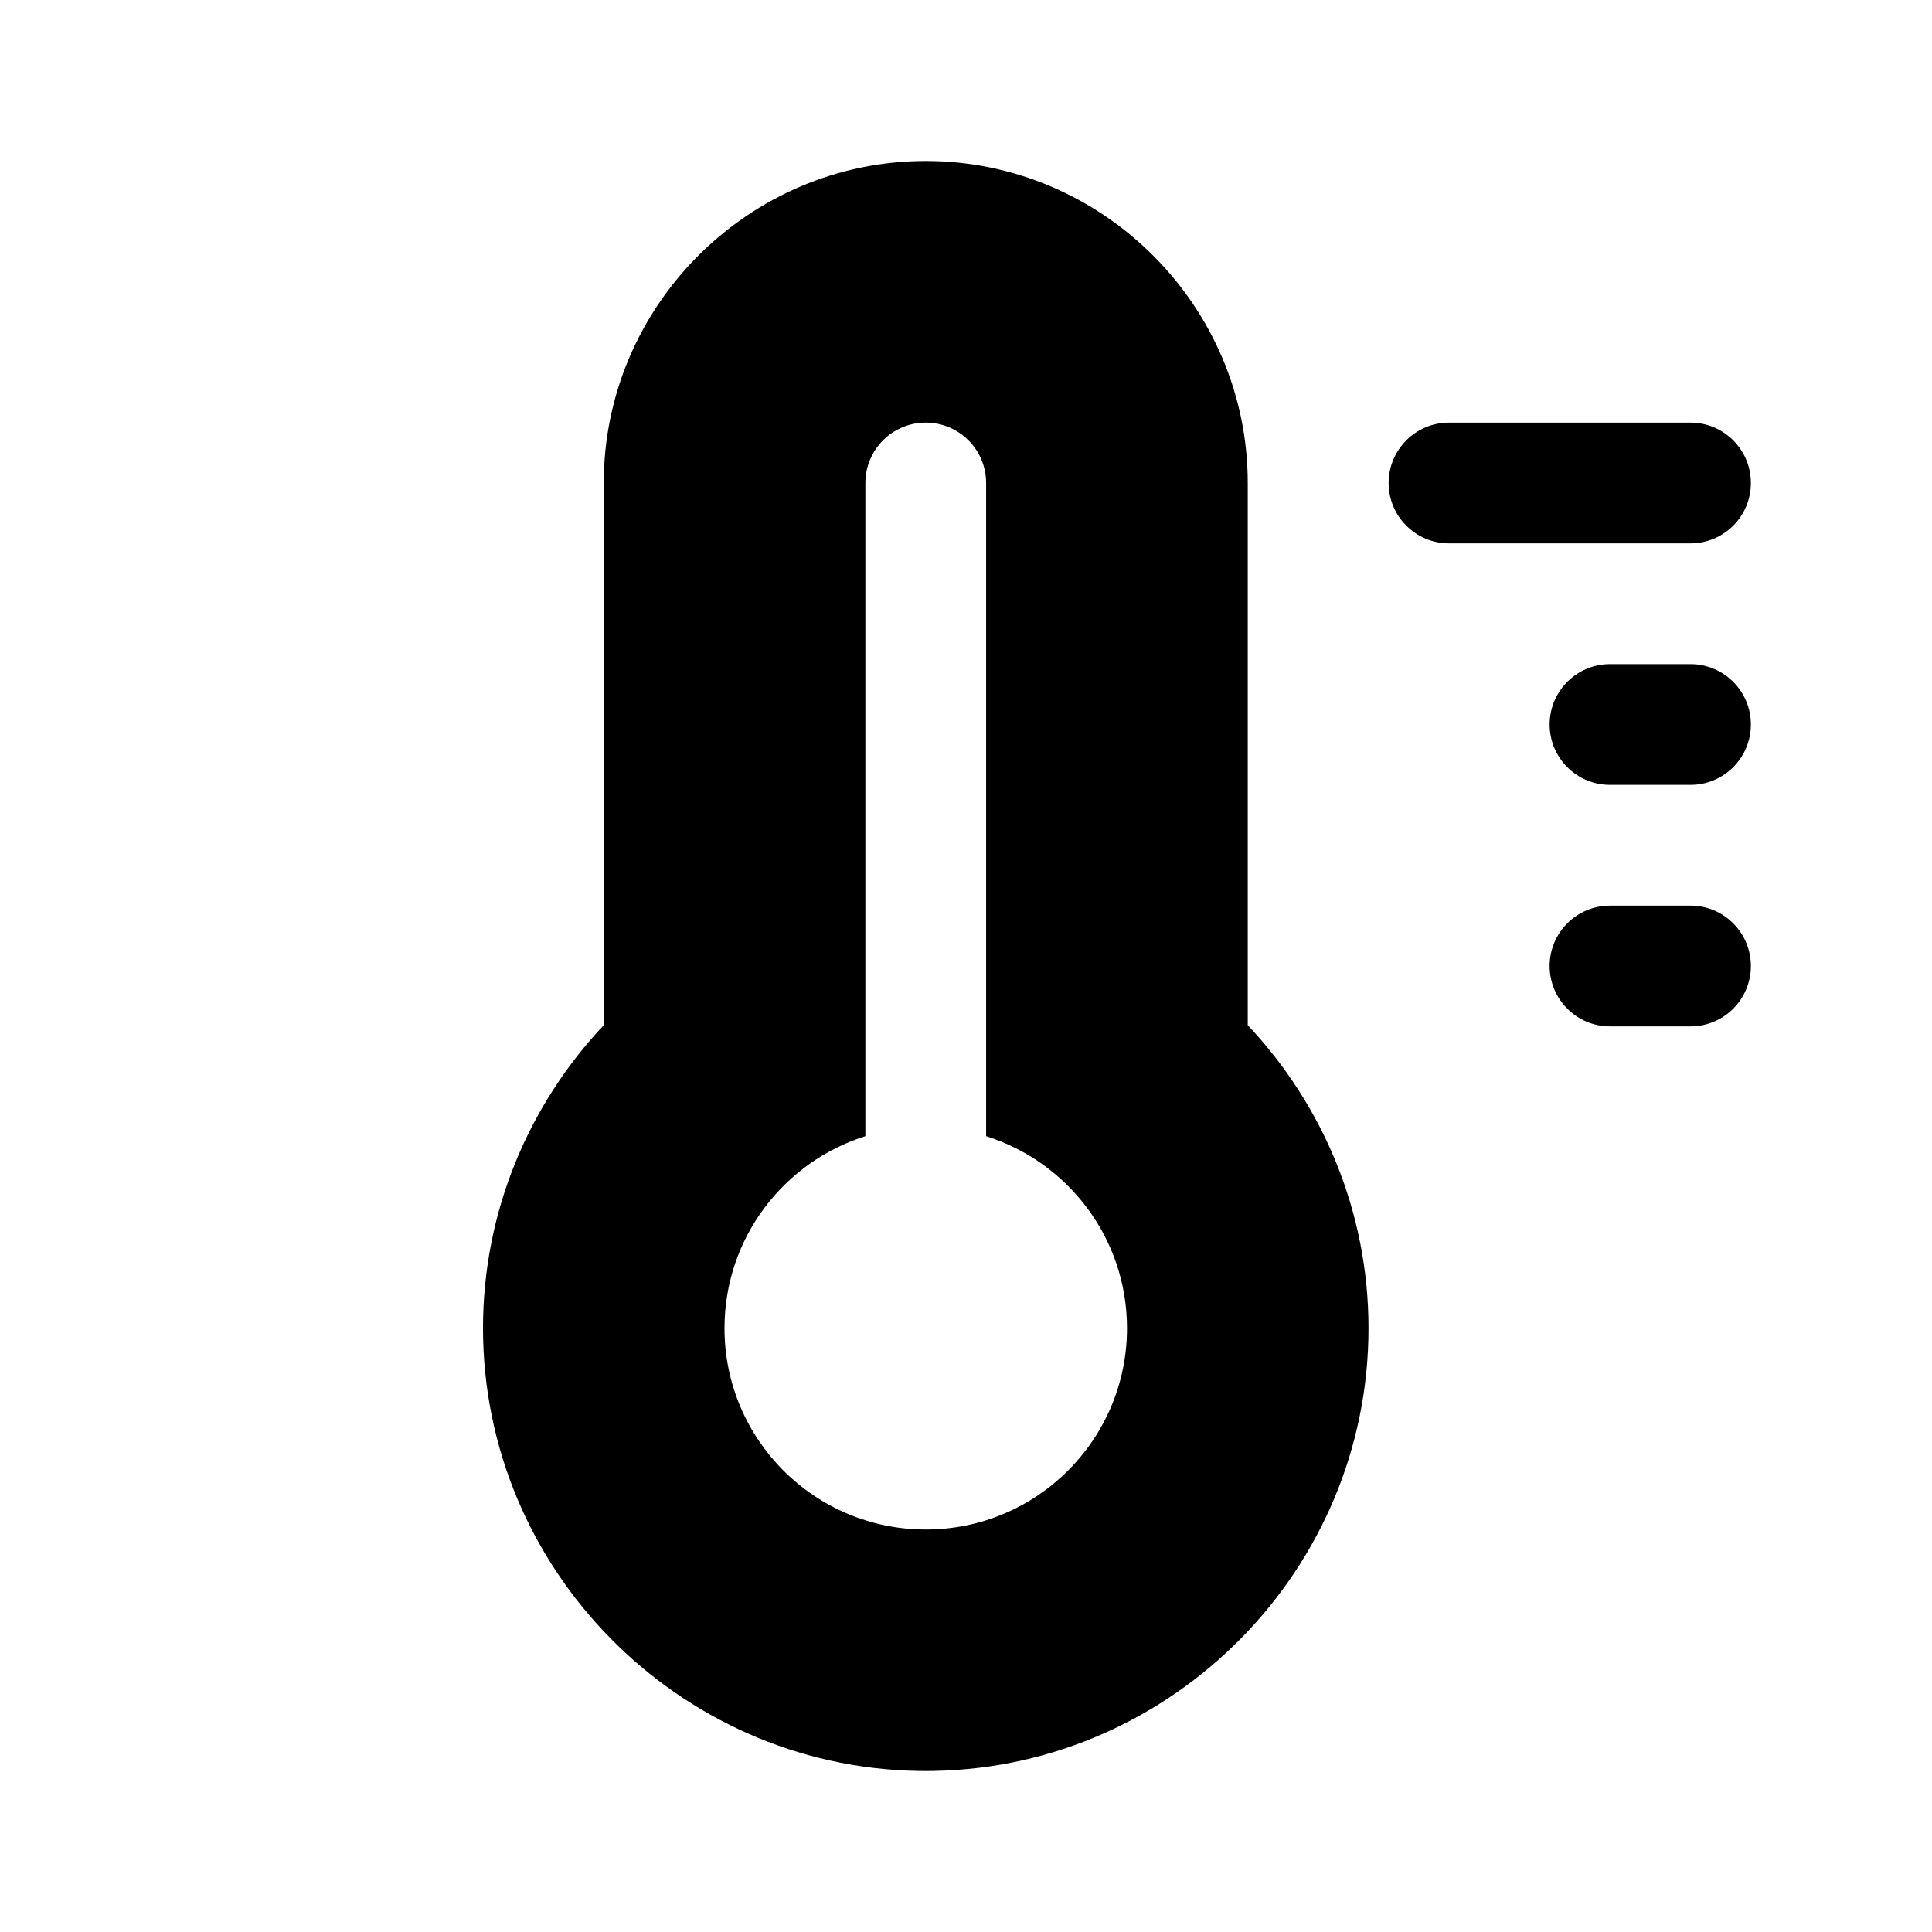 <?xml version="1.0" encoding="UTF-8"?>
<svg xmlns:svg="http://www.w3.org/2000/svg" viewBox="0 0 24 24" fill="none">
<svg:path d="M15.5 6V12.735H15.5C16.429 13.721 17 15.047 17 16.5C17 19.491 14.581 21.944 11.603 21.999C11.57 22 11.537 22 11.504 22H11.5H11.496C11.463 22 11.43 22 11.397 21.999C8.419 21.943 6 19.491 6 16.5C6 15.047 6.571 13.721 7.5 12.735V6C7.5 3.8 9.3 2 11.5 2C13.7 2 15.5 3.8 15.5 6ZM9 16.5C9 17.881 10.119 19 11.5 19C12.88 19 14 17.881 14 16.5C14 15.38 13.264 14.433 12.25 14.114V6C12.25 5.586 11.914 5.25 11.5 5.25C11.085 5.25 10.75 5.586 10.75 6V14.114C9.736 14.433 9 15.38 9 16.5ZM18 5.25C17.586 5.25 17.25 5.586 17.25 6C17.25 6.414 17.586 6.75 18 6.75H21C21.414 6.75 21.75 6.414 21.75 6C21.75 5.586 21.414 5.25 21 5.25H18ZM19.25 12C19.25 11.586 19.586 11.25 20 11.25H21C21.414 11.25 21.75 11.586 21.75 12C21.75 12.414 21.414 12.75 21 12.75H20C19.586 12.75 19.25 12.414 19.25 12ZM20 8.25C19.586 8.25 19.25 8.586 19.25 9C19.25 9.414 19.586 9.75 20 9.75H21C21.414 9.75 21.75 9.414 21.75 9C21.75 8.586 21.414 8.25 21 8.25H20Z" fill="currentColor" fillRule="evenodd" clipRule="evenodd" />
</svg>

